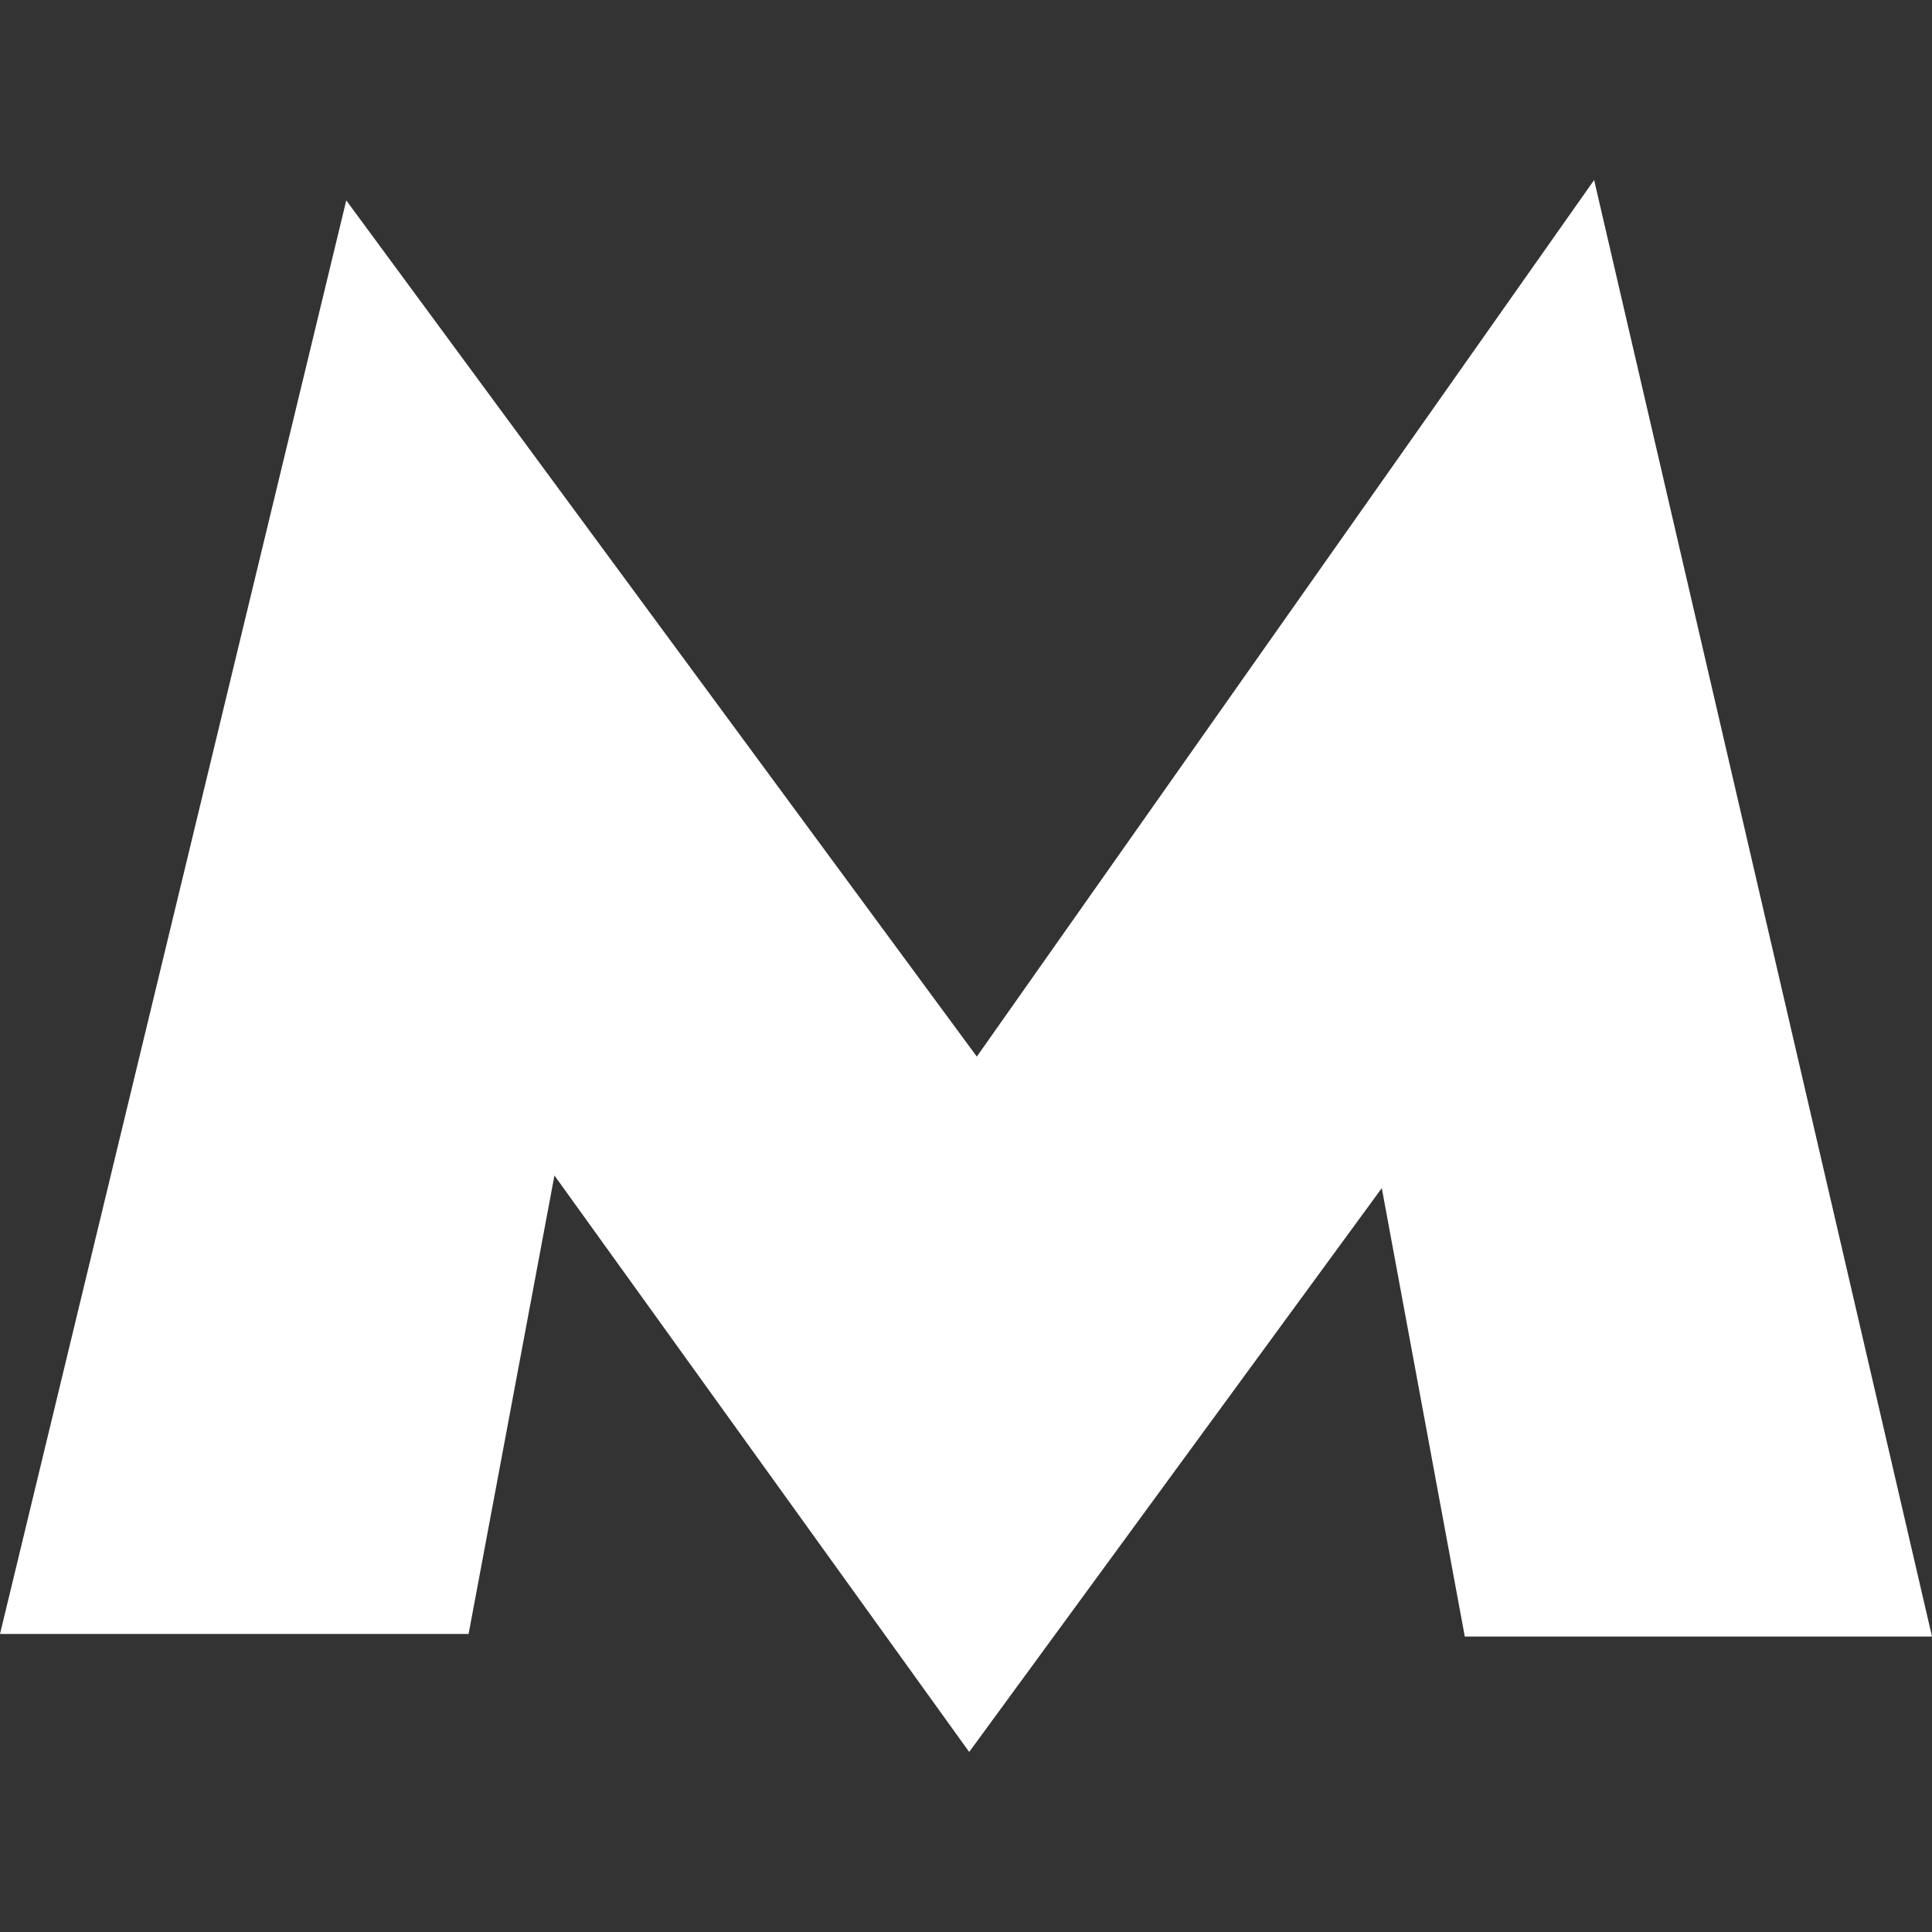 <?xml version="1.0" encoding="iso-8859-1"?>
<!-- Generator: Adobe Illustrator 16.0.0, SVG Export Plug-In . SVG Version: 6.00 Build 0)  -->
<!DOCTYPE svg PUBLIC "-//W3C//DTD SVG 1.1//EN" "http://www.w3.org/Graphics/SVG/1.1/DTD/svg11.dtd">
<svg xmlns="http://www.w3.org/2000/svg" xmlns:xlink="http://www.w3.org/1999/xlink" version="1.1" id="Capa_1" x="0px" y="0px" width="512px" height="512px" viewBox="0 0 93.708 93.708" style="enable-background:new 0 0 93.708 93.708;" xml:space="preserve">
<rect x="0" y="0" width="93.708" height="93.708" fill="#333333" stroke="none"/>
<g>
	<polygon points="77.32,8.732 47.379,51.248 16.795,9.721 0,79.253 22.728,79.253 26.892,57.015 47.009,84.976 67.021,57.628    71.047,79.376 93.708,79.376  " fill="#FFFFFF"/>
</g>
<g>
</g>
<g>
</g>
<g>
</g>
<g>
</g>
<g>
</g>
<g>
</g>
<g>
</g>
<g>
</g>
<g>
</g>
<g>
</g>
<g>
</g>
<g>
</g>
<g>
</g>
<g>
</g>
<g>
</g>
</svg>
